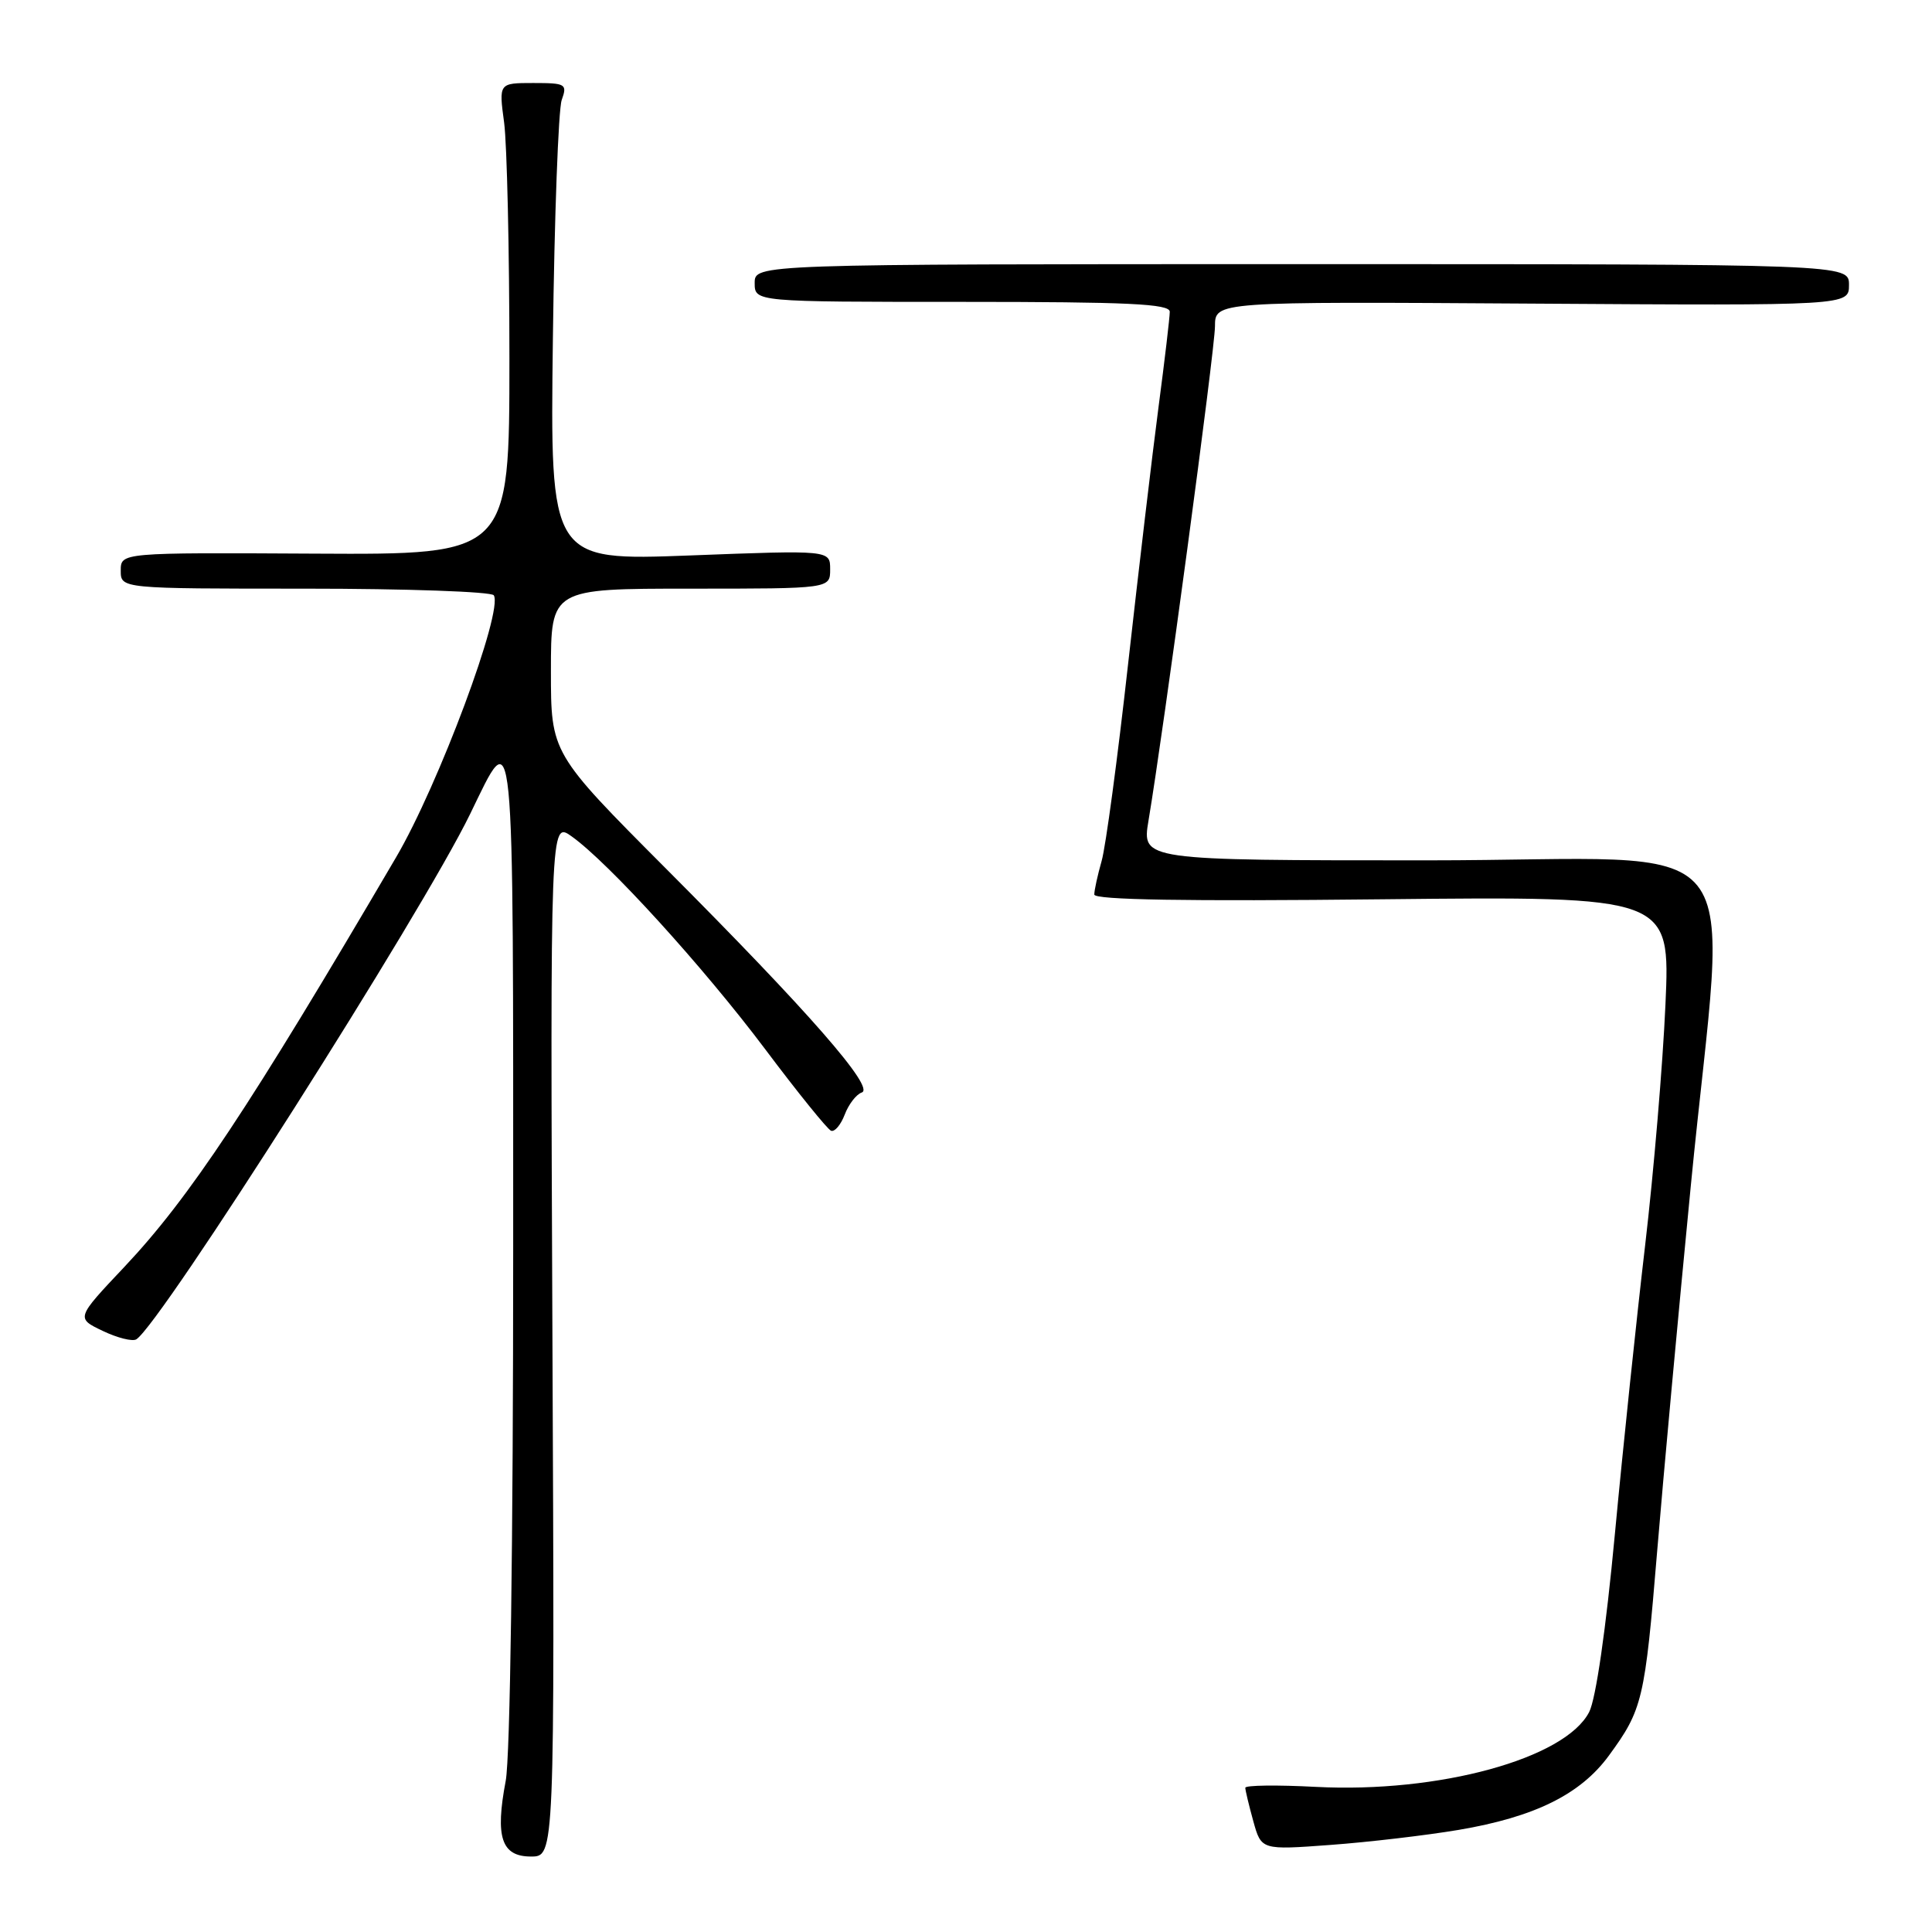 <?xml version="1.0" encoding="UTF-8" standalone="no"?>
<!DOCTYPE svg PUBLIC "-//W3C//DTD SVG 1.1//EN" "http://www.w3.org/Graphics/SVG/1.1/DTD/svg11.dtd" >
<svg xmlns="http://www.w3.org/2000/svg" xmlns:xlink="http://www.w3.org/1999/xlink" version="1.1" viewBox="0 0 256 256">
 <g >
 <path fill="currentColor"
d=" M 73.20 177.40 C 72.91 108.80 72.91 108.80 75.74 110.82 C 80.63 114.30 93.18 128.10 101.38 139.01 C 105.71 144.78 109.65 149.65 110.12 149.83 C 110.60 150.01 111.41 149.05 111.93 147.69 C 112.45 146.32 113.46 145.01 114.19 144.76 C 115.98 144.16 107.19 134.09 88.30 115.15 C 73.00 99.80 73.00 99.80 73.00 88.90 C 73.00 78.00 73.00 78.00 91.50 78.00 C 110.00 78.00 110.00 78.00 110.00 75.44 C 110.00 72.89 110.00 72.89 91.44 73.60 C 72.89 74.30 72.89 74.30 73.26 44.90 C 73.46 28.73 73.99 14.49 74.43 13.25 C 75.19 11.13 74.97 11.00 70.66 11.00 C 66.09 11.00 66.09 11.00 66.80 16.25 C 67.18 19.14 67.50 33.20 67.50 47.50 C 67.50 73.50 67.50 73.50 41.75 73.36 C 16.00 73.22 16.00 73.22 16.00 75.61 C 16.00 78.00 16.00 78.00 40.44 78.00 C 53.88 78.00 65.13 78.40 65.43 78.88 C 66.71 80.95 58.11 104.02 52.47 113.62 C 33.06 146.73 25.07 158.76 16.49 167.86 C 10.07 174.66 10.07 174.66 13.61 176.35 C 15.55 177.28 17.55 177.78 18.06 177.47 C 21.29 175.46 55.90 121.01 62.30 107.85 C 68.23 95.65 68.00 93.29 68.00 165.24 C 68.00 204.43 67.60 232.83 67.01 235.97 C 65.59 243.45 66.44 246.00 70.36 246.00 C 73.50 246.00 73.50 246.00 73.20 177.40 Z  M 193.28 242.47 C 203.37 240.76 209.43 237.76 213.19 232.62 C 217.65 226.52 217.95 225.26 219.58 205.58 C 220.40 195.64 222.41 173.83 224.04 157.13 C 228.78 108.52 233.22 114.00 189.15 114.00 C 151.30 114.00 151.30 114.00 152.18 108.75 C 154.18 96.84 160.99 46.26 160.99 43.23 C 161.00 39.96 161.00 39.96 203.00 40.23 C 245.00 40.50 245.00 40.50 245.00 37.75 C 245.00 35.00 245.00 35.00 172.50 35.00 C 100.00 35.00 100.00 35.00 100.00 37.50 C 100.00 40.00 100.00 40.00 127.50 40.00 C 149.54 40.00 155.00 40.26 155.00 41.31 C 155.00 42.04 154.33 47.72 153.51 53.94 C 152.69 60.16 150.88 75.47 149.48 87.97 C 148.09 100.47 146.51 112.23 145.97 114.09 C 145.44 115.96 145.00 117.95 145.00 118.53 C 145.00 119.24 157.14 119.44 183.16 119.16 C 221.32 118.76 221.32 118.76 220.68 133.13 C 220.33 141.03 219.12 155.38 217.99 165.00 C 216.86 174.62 215.05 191.85 213.98 203.27 C 212.80 215.87 211.46 225.15 210.57 226.86 C 207.38 233.04 190.64 237.62 174.35 236.77 C 169.21 236.50 165.00 236.55 165.01 236.89 C 165.01 237.23 165.49 239.22 166.07 241.32 C 167.13 245.14 167.13 245.14 176.32 244.46 C 181.37 244.09 189.00 243.19 193.28 242.47 Z "/>
</g>
</svg>